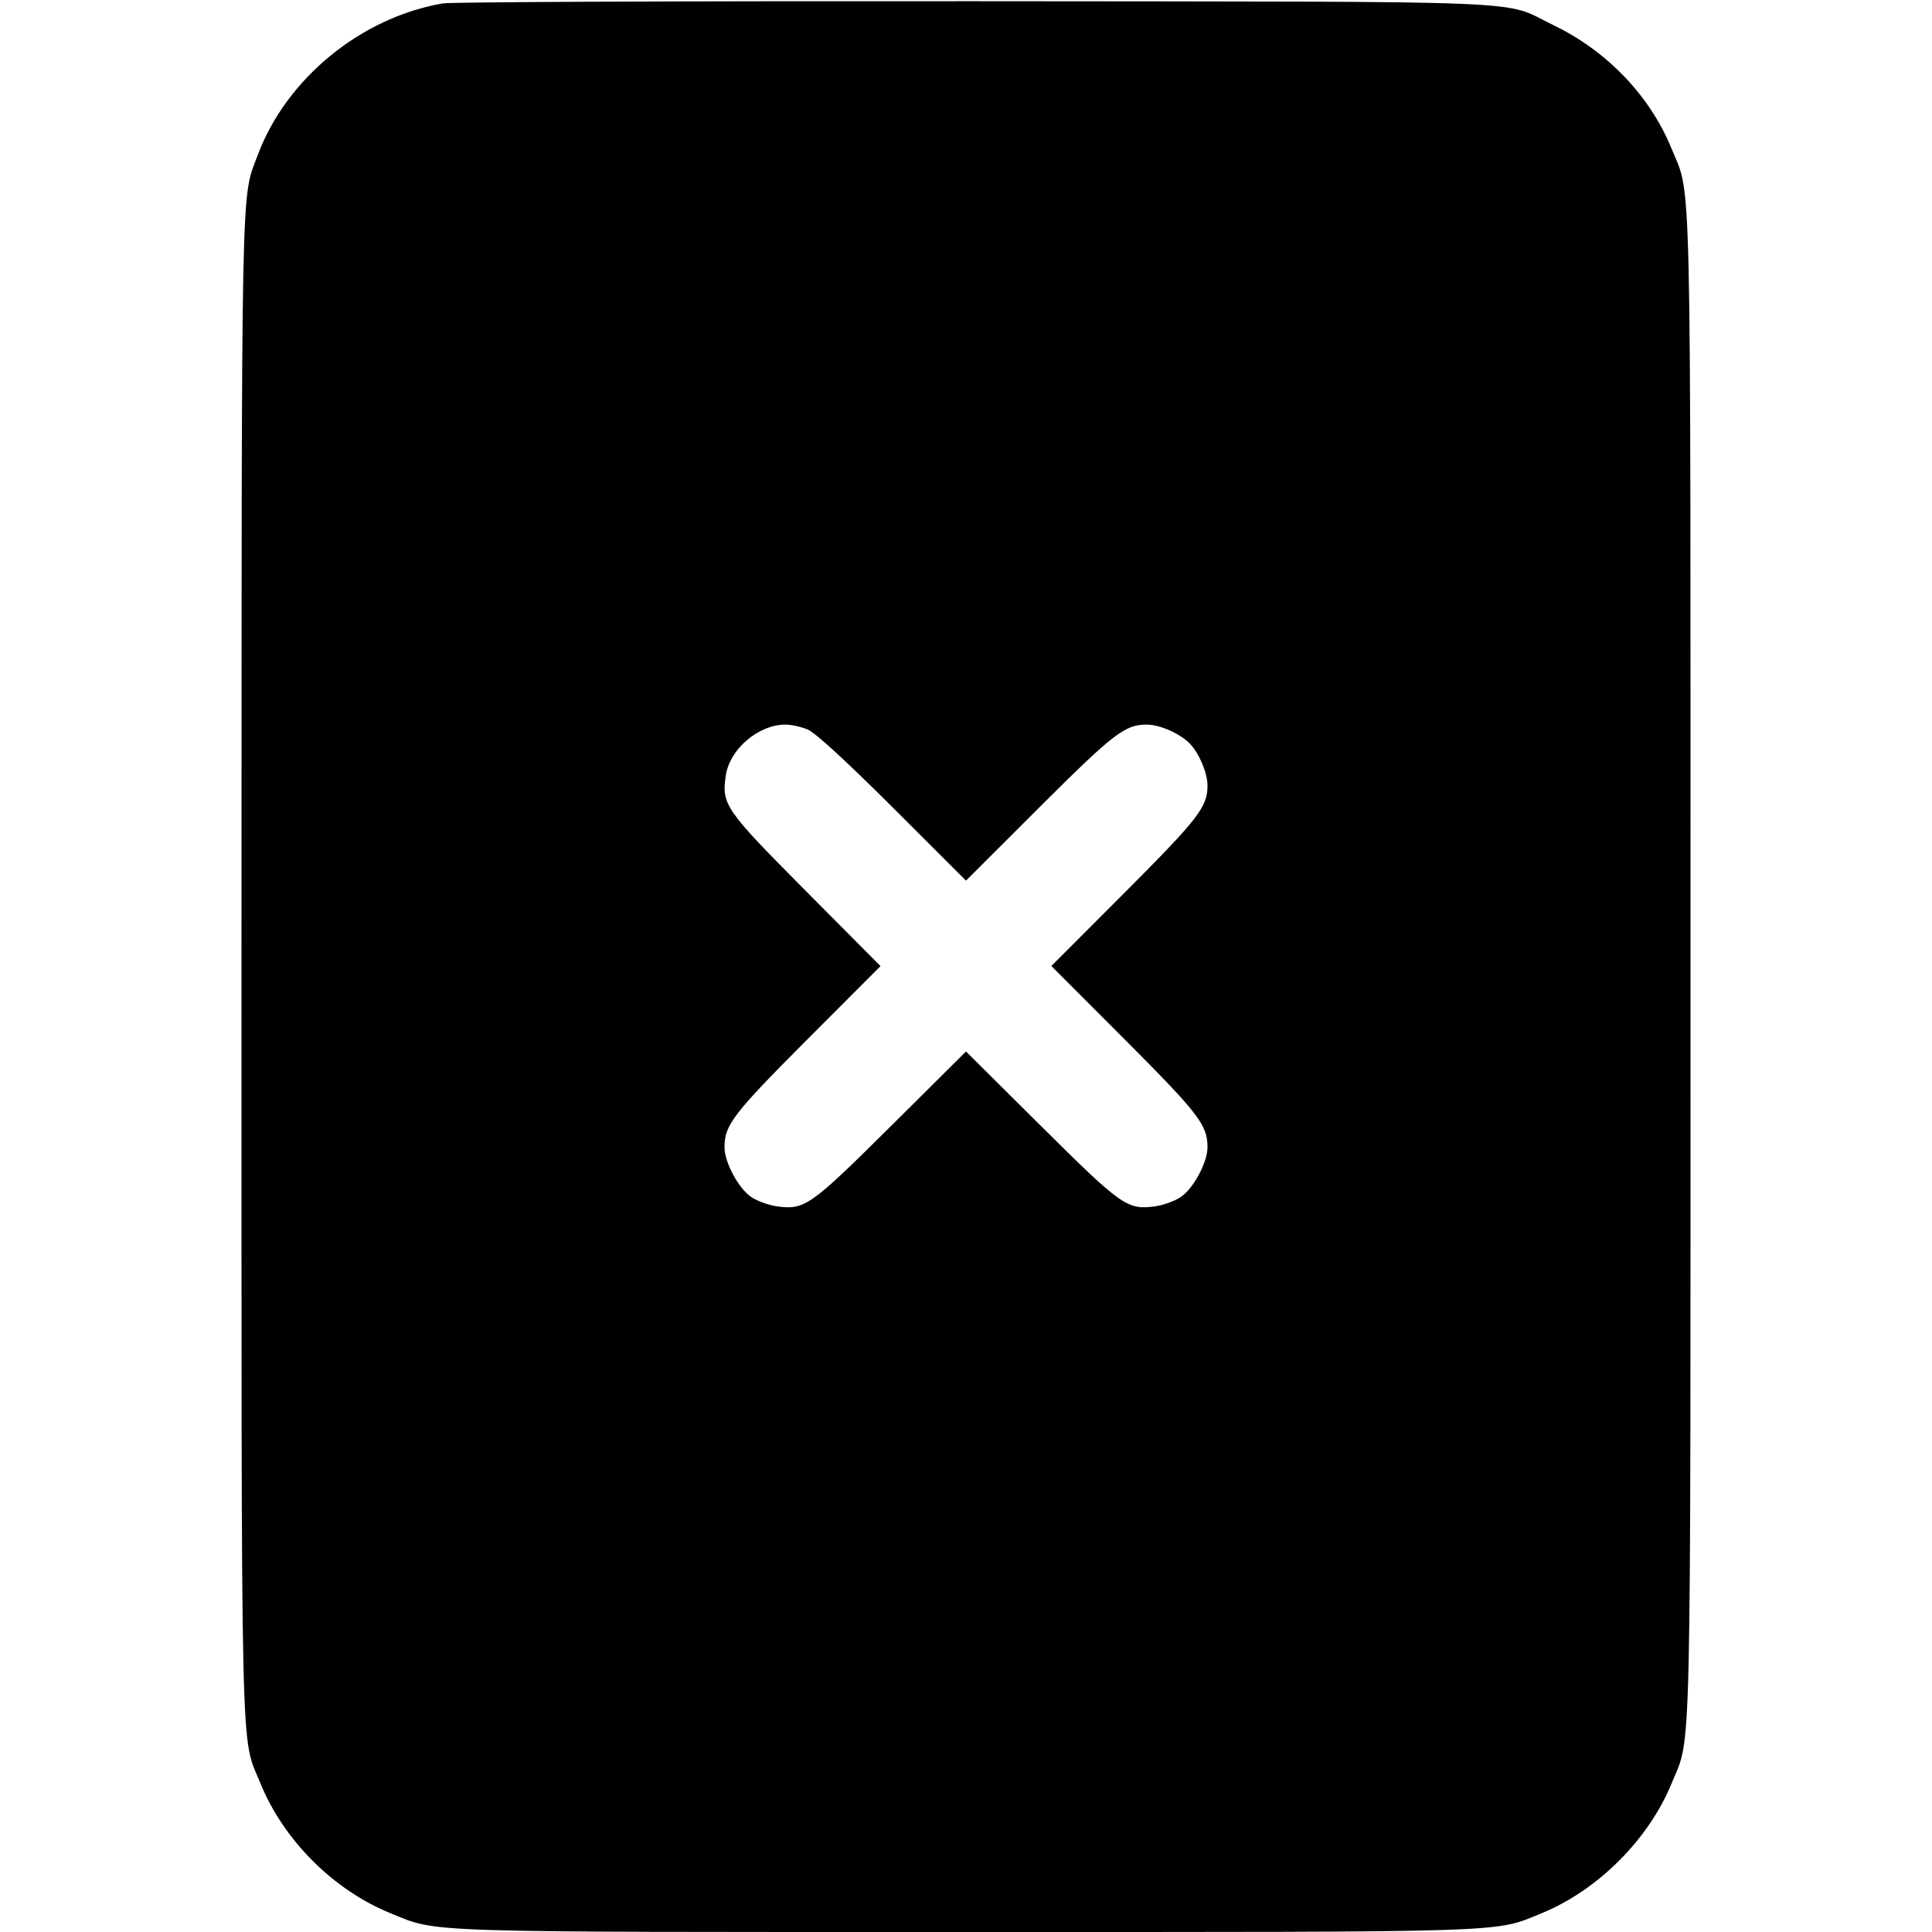<svg width="16" height="16" fill="currentColor" xmlns="http://www.w3.org/2000/svg"><path d="M3.669 0.028 C 2.991 0.143,2.371 0.651,2.135 1.283 C 1.994 1.659,2.001 1.324,2.000 7.994 C 2.000 14.784,1.990 14.361,2.156 14.767 C 2.347 15.238,2.762 15.653,3.233 15.844 C 3.633 16.007,3.415 16.000,8.000 16.000 C 12.584 16.000,12.367 16.007,12.766 15.845 C 13.233 15.654,13.654 15.233,13.845 14.766 C 14.010 14.361,14.000 14.782,14.000 8.000 C 14.000 1.217,14.010 1.639,13.844 1.233 C 13.666 0.795,13.309 0.422,12.864 0.208 C 12.426 -0.003,12.861 0.015,8.080 0.010 C 5.726 0.008,3.741 0.016,3.669 0.028 M6.688 6.041 C 6.752 6.068,6.999 6.294,7.393 6.687 L 8.000 7.293 8.607 6.687 C 9.224 6.071,9.318 5.999,9.499 6.001 C 9.609 6.001,9.782 6.080,9.859 6.164 C 9.935 6.247,10.000 6.404,10.000 6.507 C 10.000 6.683,9.924 6.781,9.313 7.393 L 8.707 8.000 9.313 8.607 C 9.929 9.224,10.000 9.317,10.000 9.501 C 10.000 9.626,9.884 9.842,9.779 9.913 C 9.730 9.946,9.636 9.980,9.569 9.990 C 9.335 10.022,9.292 9.991,8.620 9.324 L 8.000 8.708 7.380 9.324 C 6.708 9.991,6.665 10.022,6.431 9.990 C 6.364 9.980,6.270 9.946,6.221 9.913 C 6.116 9.842,6.000 9.626,6.000 9.501 C 6.000 9.317,6.071 9.224,6.687 8.607 L 7.292 8.001 6.675 7.380 C 6.004 6.705,5.974 6.663,6.011 6.421 C 6.043 6.205,6.280 6.002,6.501 6.001 C 6.549 6.000,6.633 6.018,6.688 6.041 " stroke="none" fill-rule="evenodd"></path></svg>